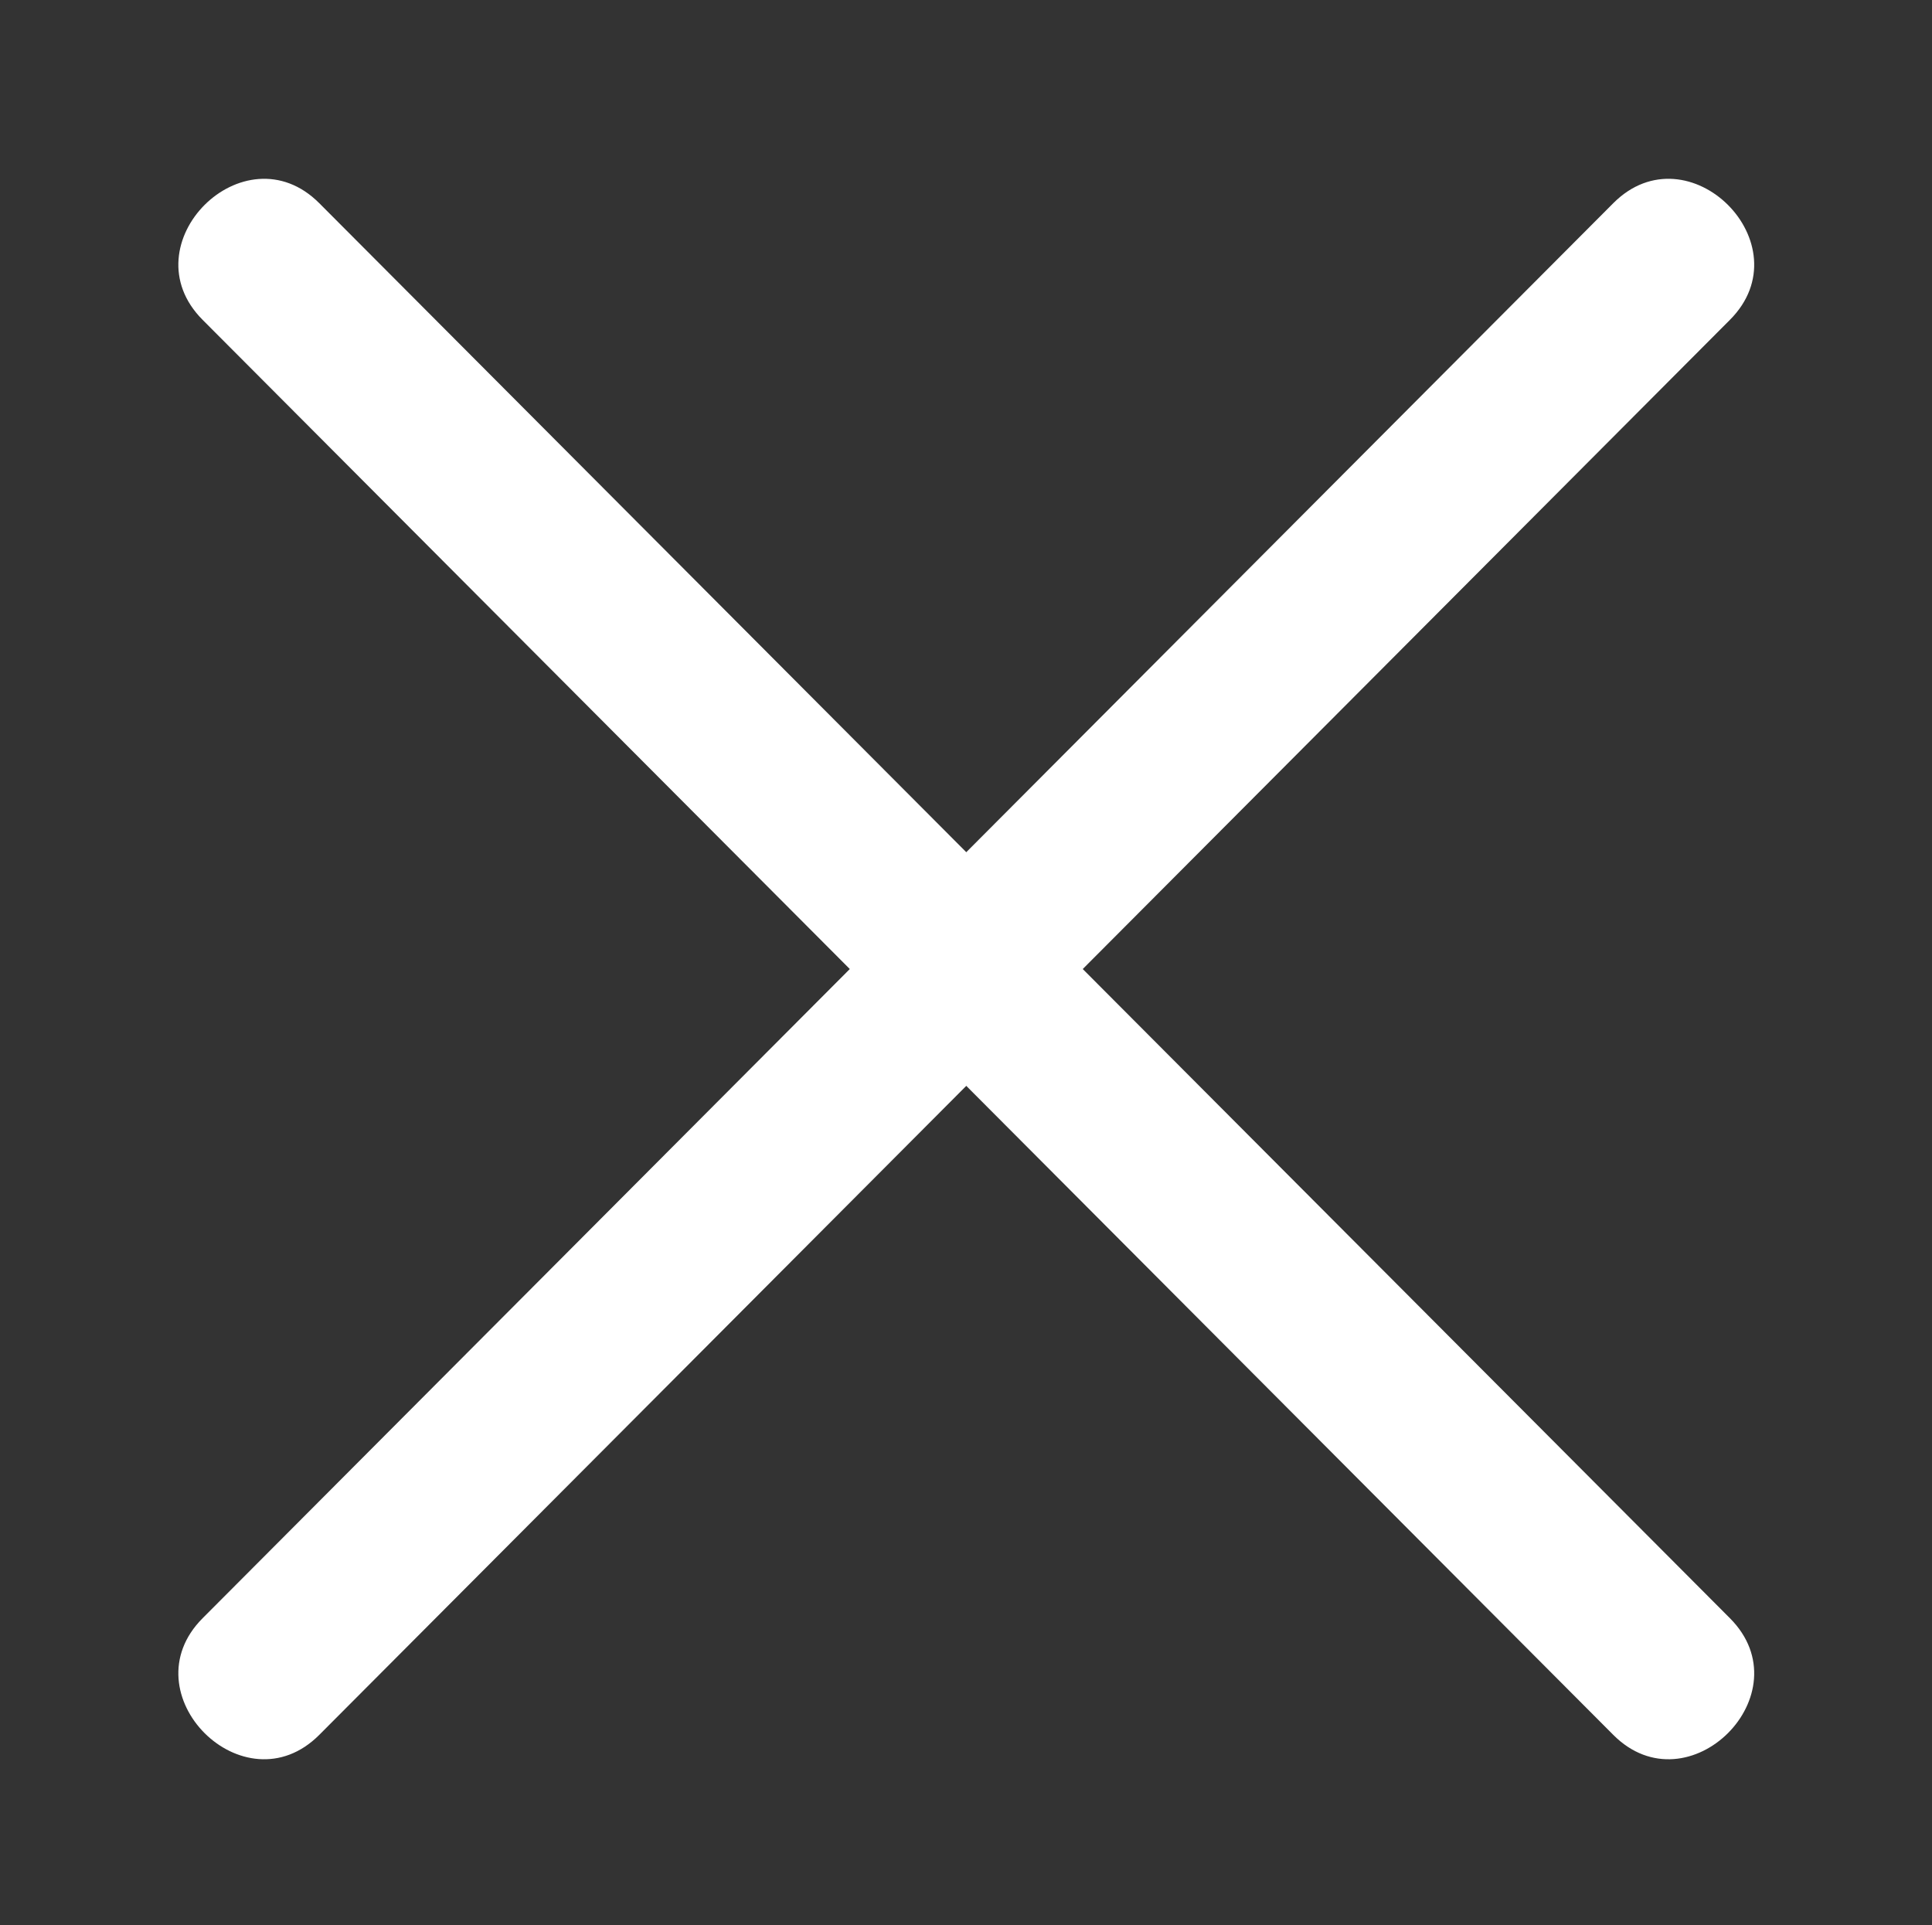 <?xml version="1.0" encoding="utf-8"?>
<!-- Generator: Adobe Illustrator 14.0.0, SVG Export Plug-In . SVG Version: 6.00 Build 43363)  -->
<!DOCTYPE svg PUBLIC "-//W3C//DTD SVG 1.1//EN" "http://www.w3.org/Graphics/SVG/1.1/DTD/svg11.dtd">
<svg version="1.1" id="Layer_1" xmlns="http://www.w3.org/2000/svg" xmlns:xlink="http://www.w3.org/1999/xlink" x="0px" y="0px"
	 width="70.253px" height="70px" viewBox="0 0 70.253 70" enable-background="new 0 0 70.253 70" xml:space="preserve">
<rect x="0" y="0" width="70.253" height="70" fill="#333333" stroke="none"/>
<g>
	<line fill="#FFFFFF" x1="9.489" y1="60.965" x2="60.784" y2="9.51"/>
	<g>
		<path fill="#FFFFFF" d="M11.61,63.086c17.099-17.151,34.197-34.303,51.295-51.455c2.734-2.742-1.508-6.985-4.242-4.242
			C41.564,24.54,24.466,41.692,7.368,58.844C4.634,61.586,8.876,65.829,11.61,63.086L11.61,63.086z"/>
	</g>
</g>
<g>
	<line fill="#FFFFFF" x1="9.489" y1="9.51" x2="60.784" y2="60.965"/>
	<g>
		<path fill="#FFFFFF" d="M7.368,11.631c17.098,17.152,34.197,34.303,51.295,51.455c2.734,2.743,6.976-1.5,4.242-4.242
			C45.807,41.692,28.708,24.54,11.61,7.389C8.876,4.646,4.634,8.889,7.368,11.631L7.368,11.631z"/>
	</g>
</g>
</svg>
